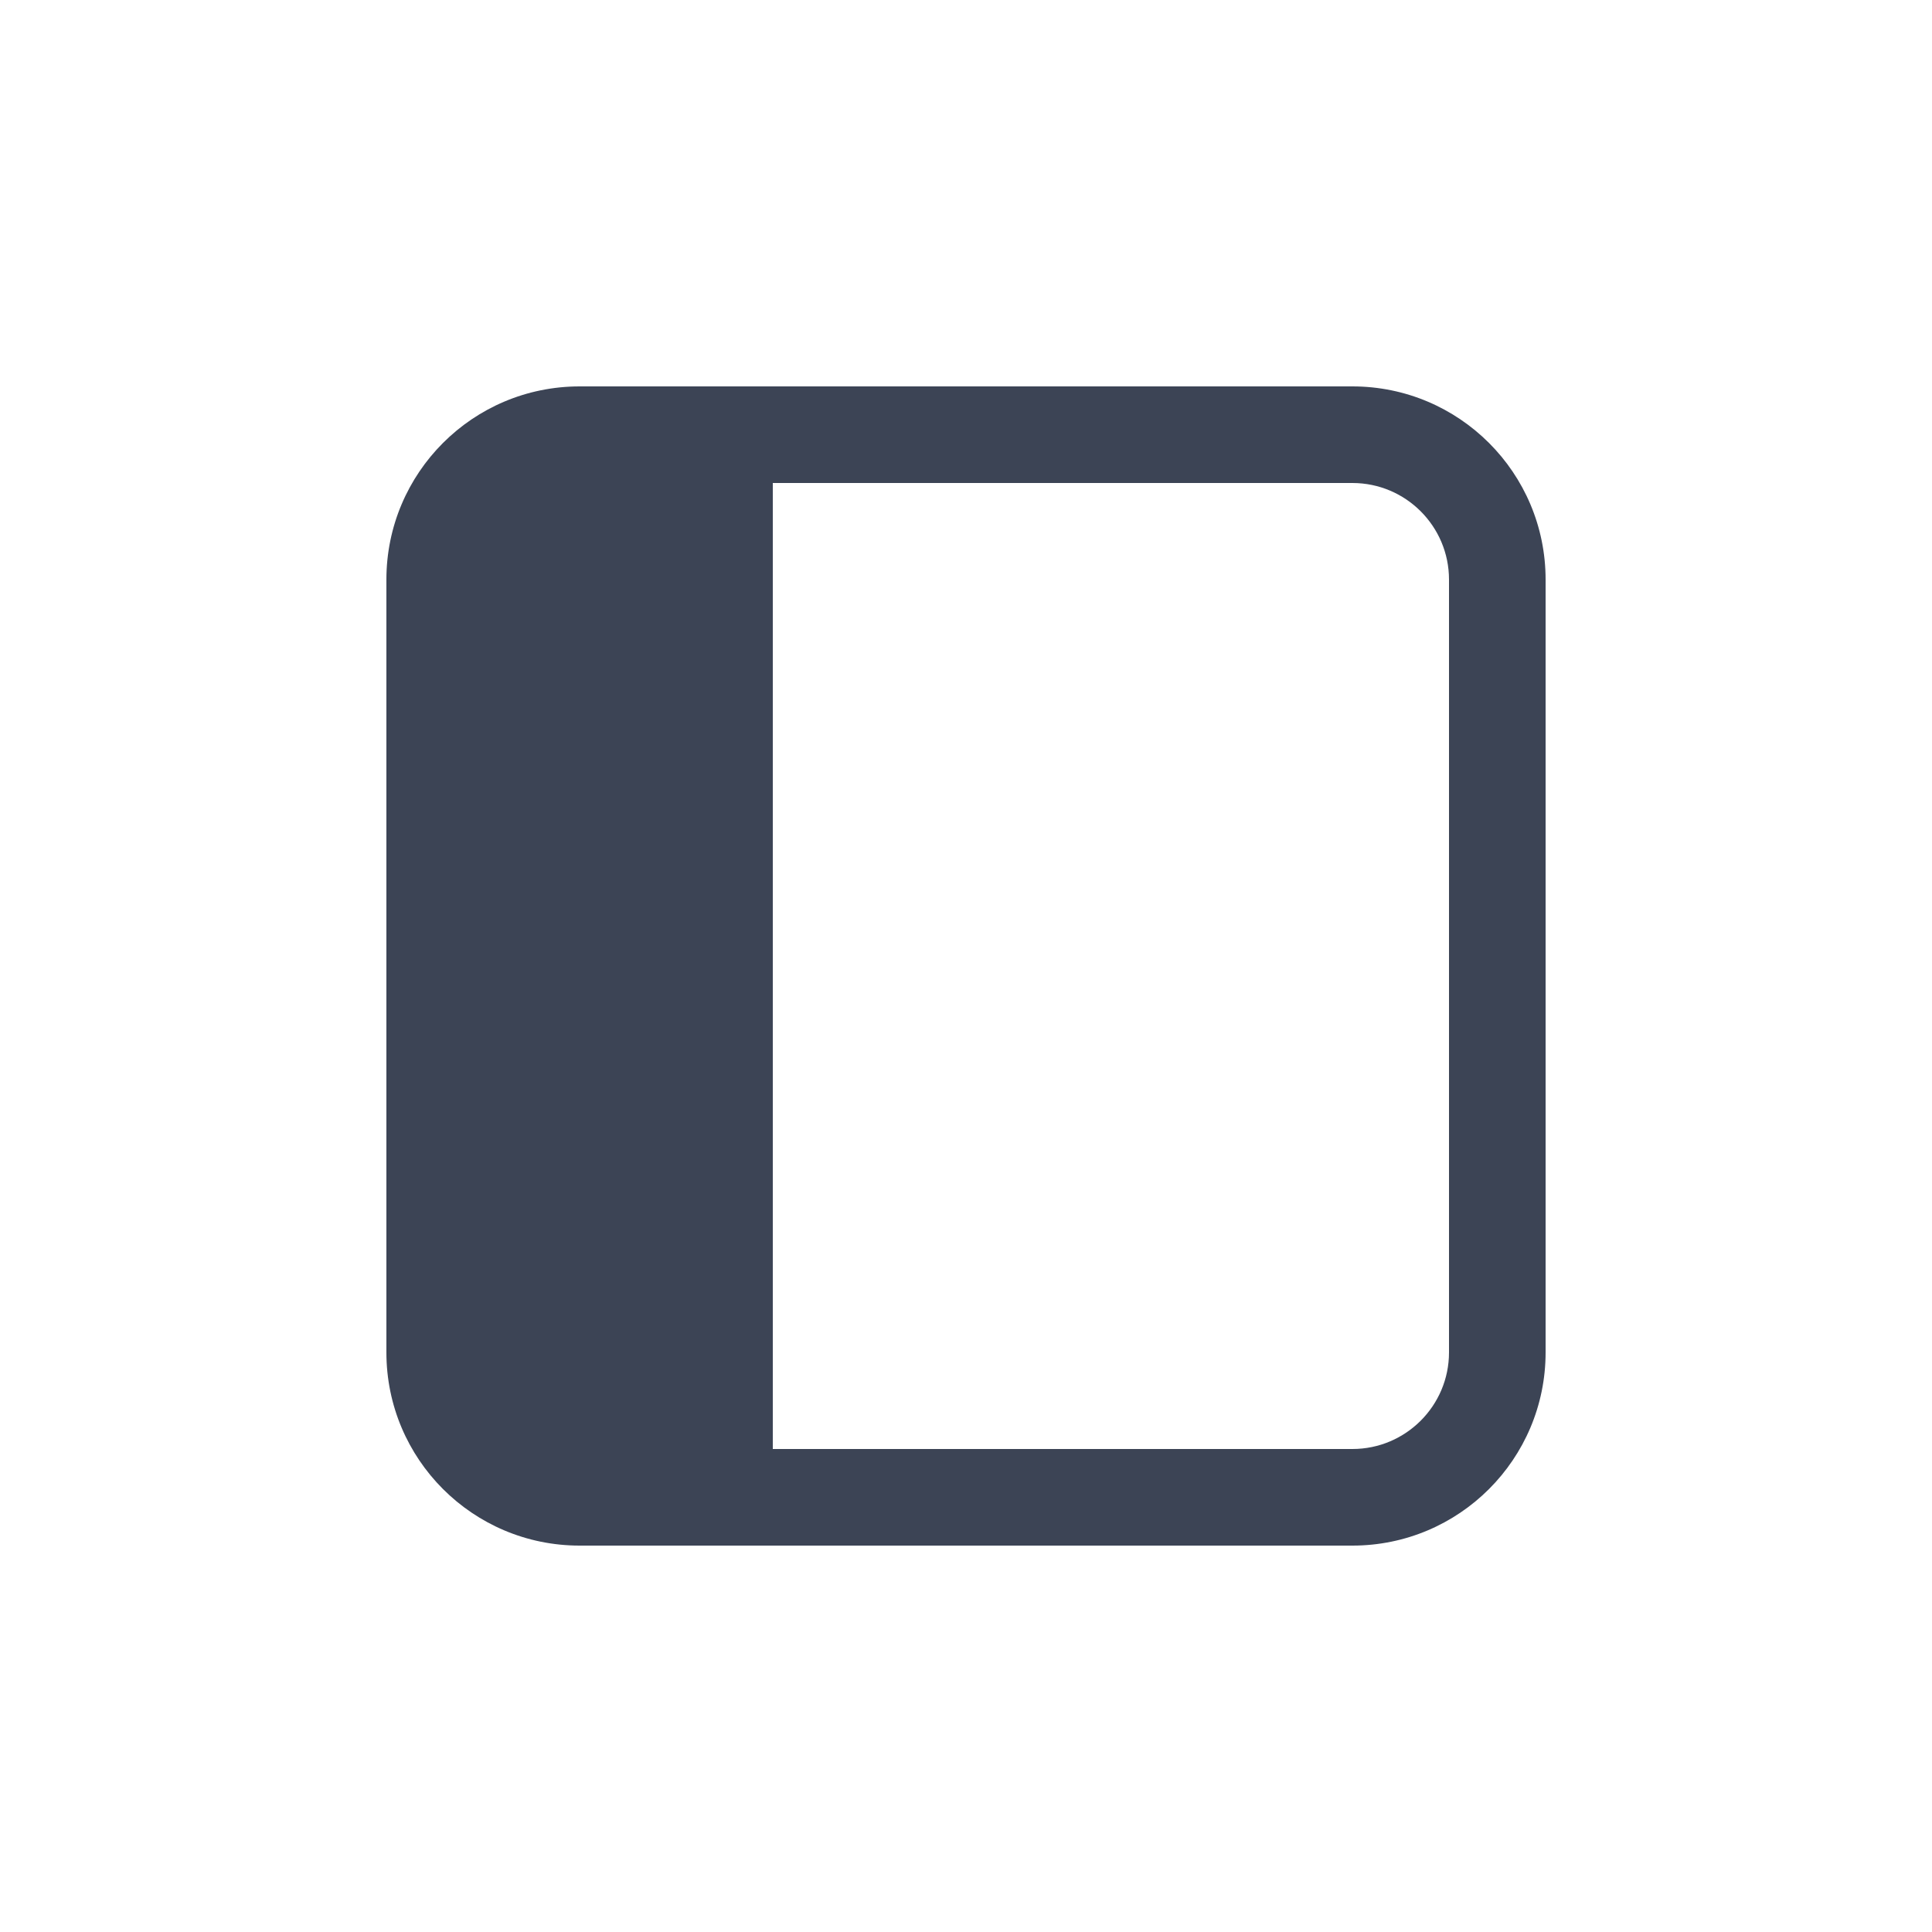 <svg width="20" height="20" viewBox="0 0 20 20" fill="none" xmlns="http://www.w3.org/2000/svg">
<path fill-rule="evenodd" clip-rule="evenodd" d="M6 4C4.895 4 4 4.895 4 6V14C4 15.105 4.895 16 6 16H14C15.105 16 16 15.105 16 14V6C16 4.895 15.105 4 14 4H6ZM14 5H8V15H14C14.552 15 15 14.552 15 14V6C15 5.448 14.552 5 14 5Z" fill="#0C162B" fill-opacity="0.8"/>
</svg>
